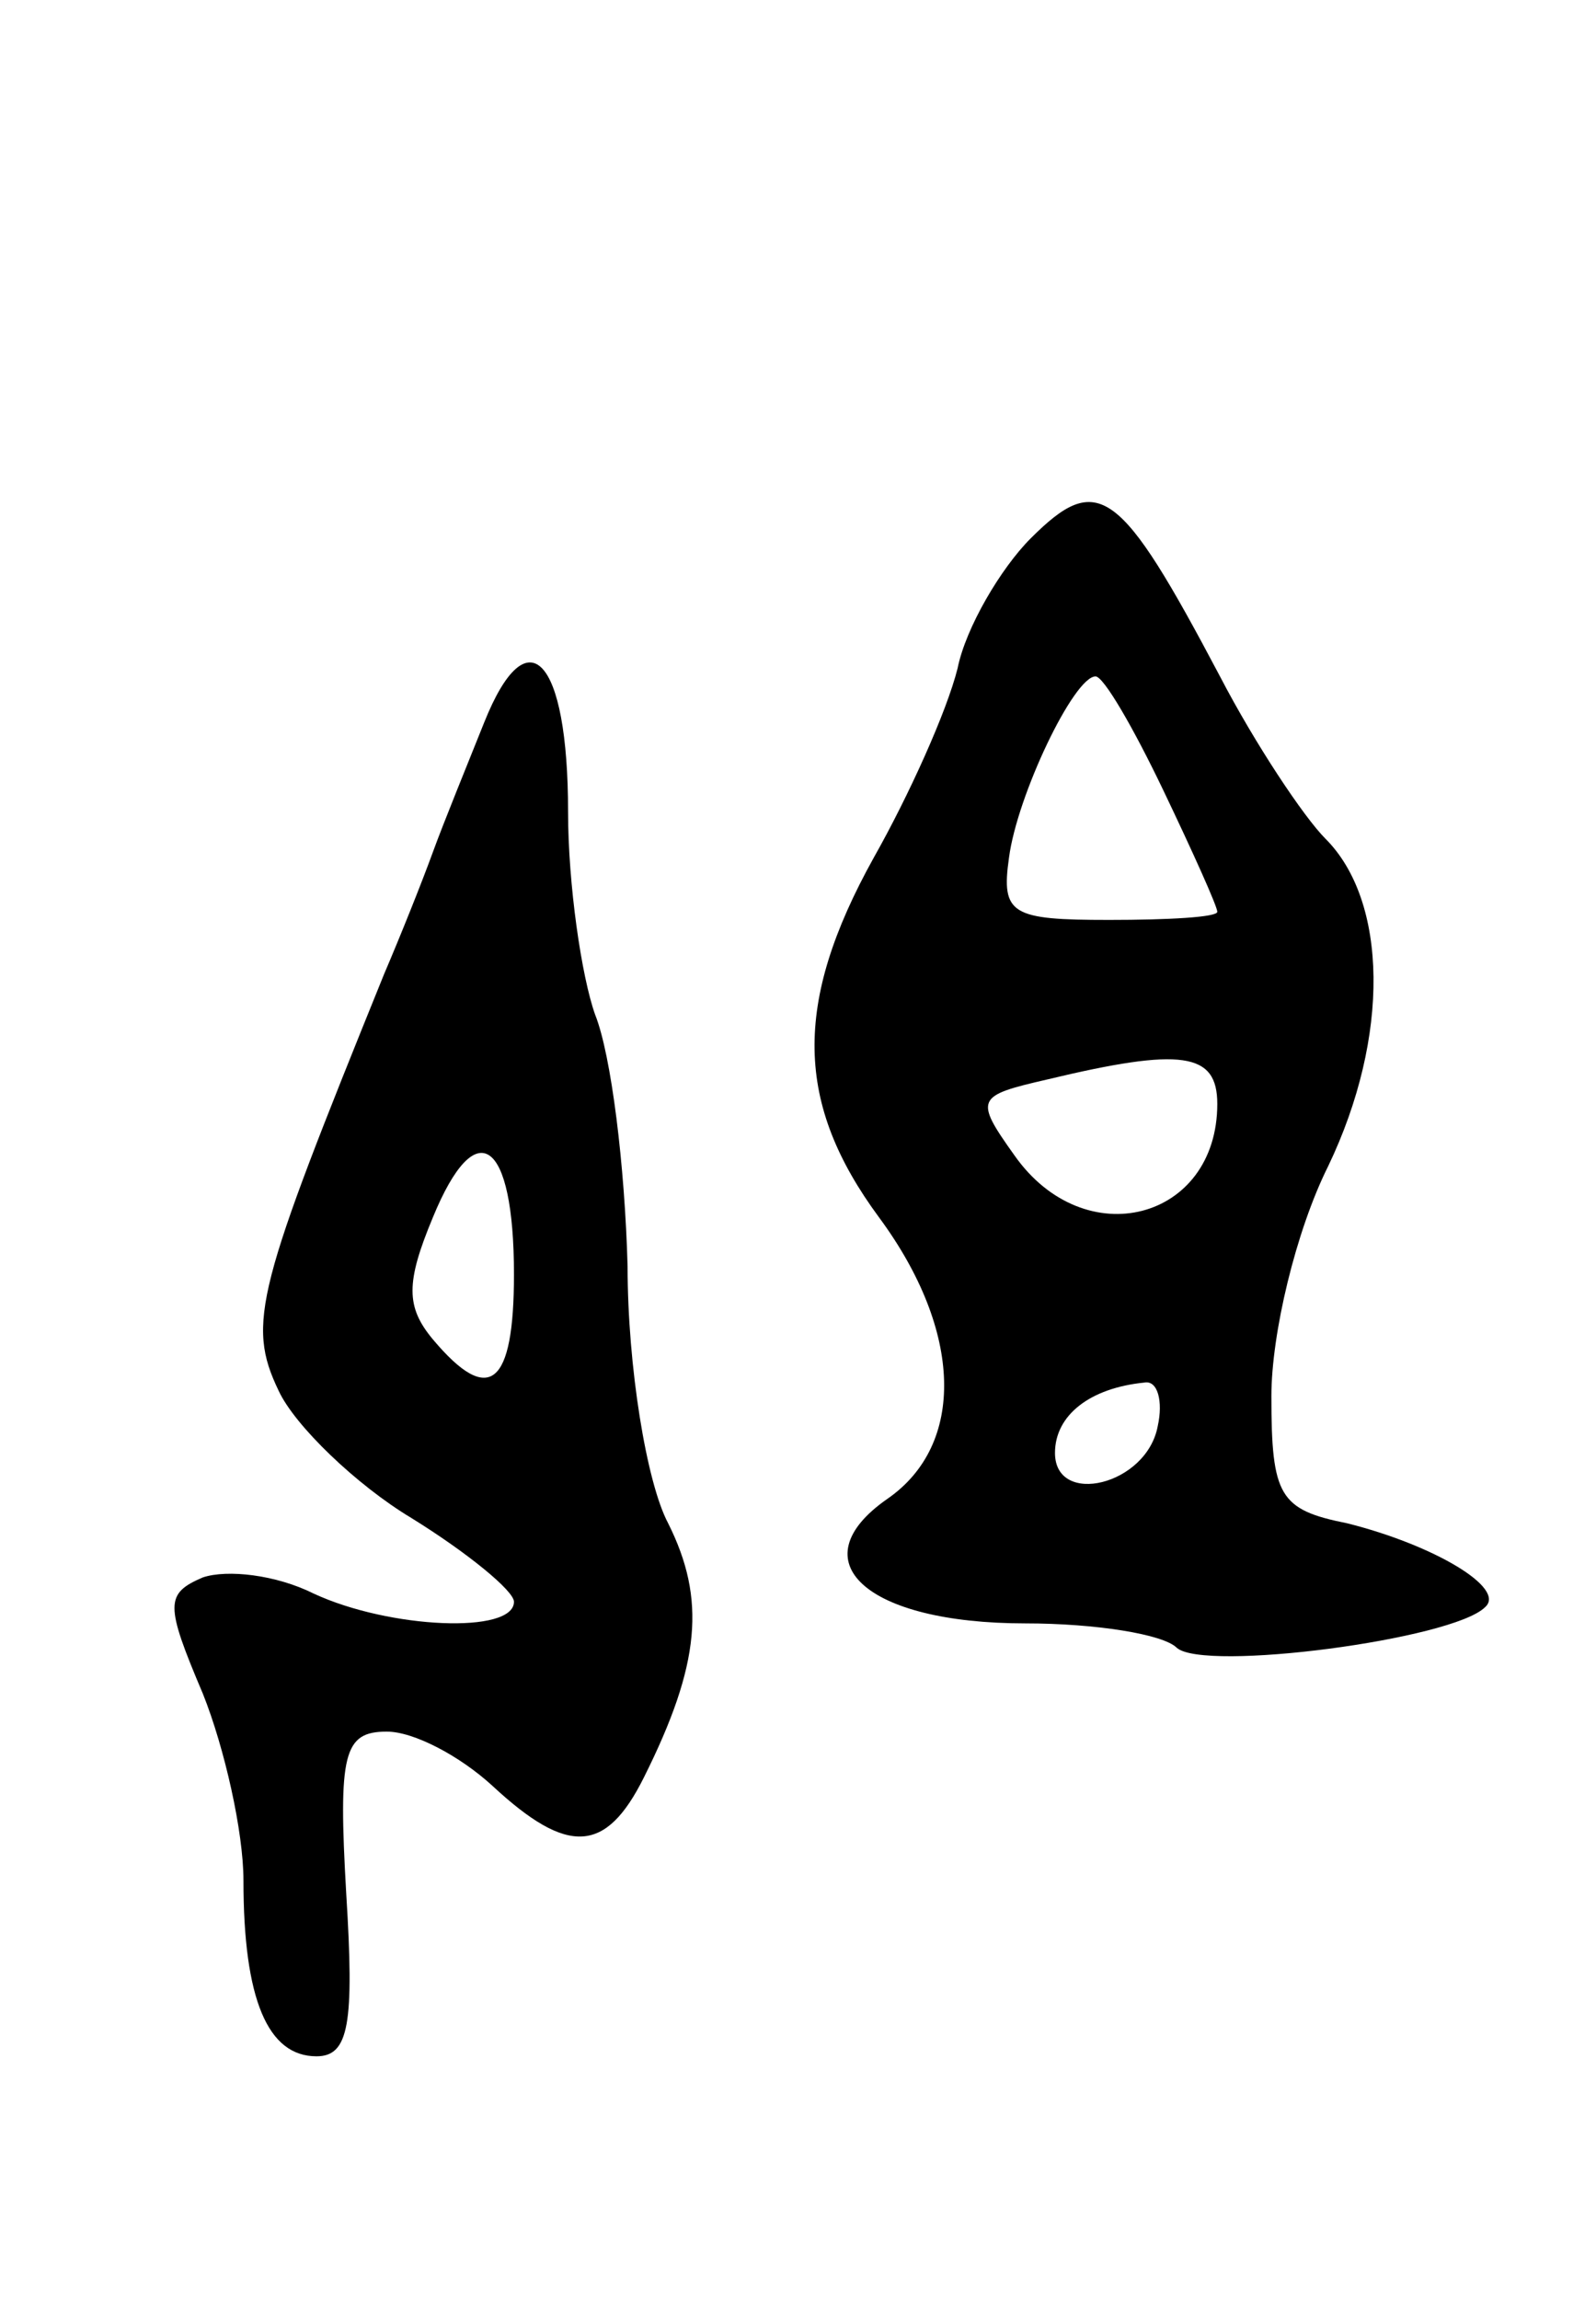 <svg version="1.0" xmlns="http://www.w3.org/2000/svg"
 width="59pt" height="85pt" viewBox="0 0 59 85"
 preserveAspectRatio="xMidYMid meet">
<g transform="translate(0,85) scale(0.1,-0.1)"
fill="#000000" stroke="none">
<path d="M381 651 c-11 -11 -24 -33 -27 -48 -4 -16 -18 -47 -31 -70 -30 -54
-29 -91 2 -133 31 -42 32 -84 3 -104 -33 -23 -8 -46 51 -46 26 0 51 -4 56 -9
10 -9 102 3 114 15 8 7 -19 23 -51 31 -25 5 -28 10 -28 47 0 23 9 61 21 85 23
48 22 98 -1 121 -8 8 -26 35 -39 60 -37 70 -45 76 -70 51z m49 -93 c11 -23 20
-43 20 -45 0 -2 -18 -3 -40 -3 -36 0 -40 2 -37 23 3 23 24 67 32 67 3 0 14
-19 25 -42z m20 -116 c0 -43 -49 -56 -75 -19 -15 21 -14 22 12 28 50 12 63 10
63 -9z m-22 -119 c-4 -22 -38 -30 -38 -10 0 14 13 24 33 26 5 1 7 -7 5 -16z"/>
<path d="M179 583 c-6 -15 -15 -37 -19 -48 -4 -11 -12 -31 -18 -45 -47 -116
-51 -129 -39 -154 6 -13 29 -35 49 -47 21 -13 38 -27 38 -31 0 -12 -46 -10
-74 3 -14 7 -32 9 -41 6 -14 -6 -14 -10 0 -43 8 -20 15 -51 15 -69 0 -44 9
-65 27 -65 12 0 14 12 11 60 -3 52 -1 60 15 60 10 0 27 -9 39 -20 28 -26 42
-25 56 3 21 42 23 66 9 94 -8 15 -15 58 -15 95 -1 37 -6 78 -12 93 -5 14 -10
48 -10 75 0 57 -15 73 -31 33z m11 -204 c0 -41 -9 -49 -30 -24 -10 12 -10 21
0 45 16 39 30 29 30 -21z"/>
</g>
</svg>
